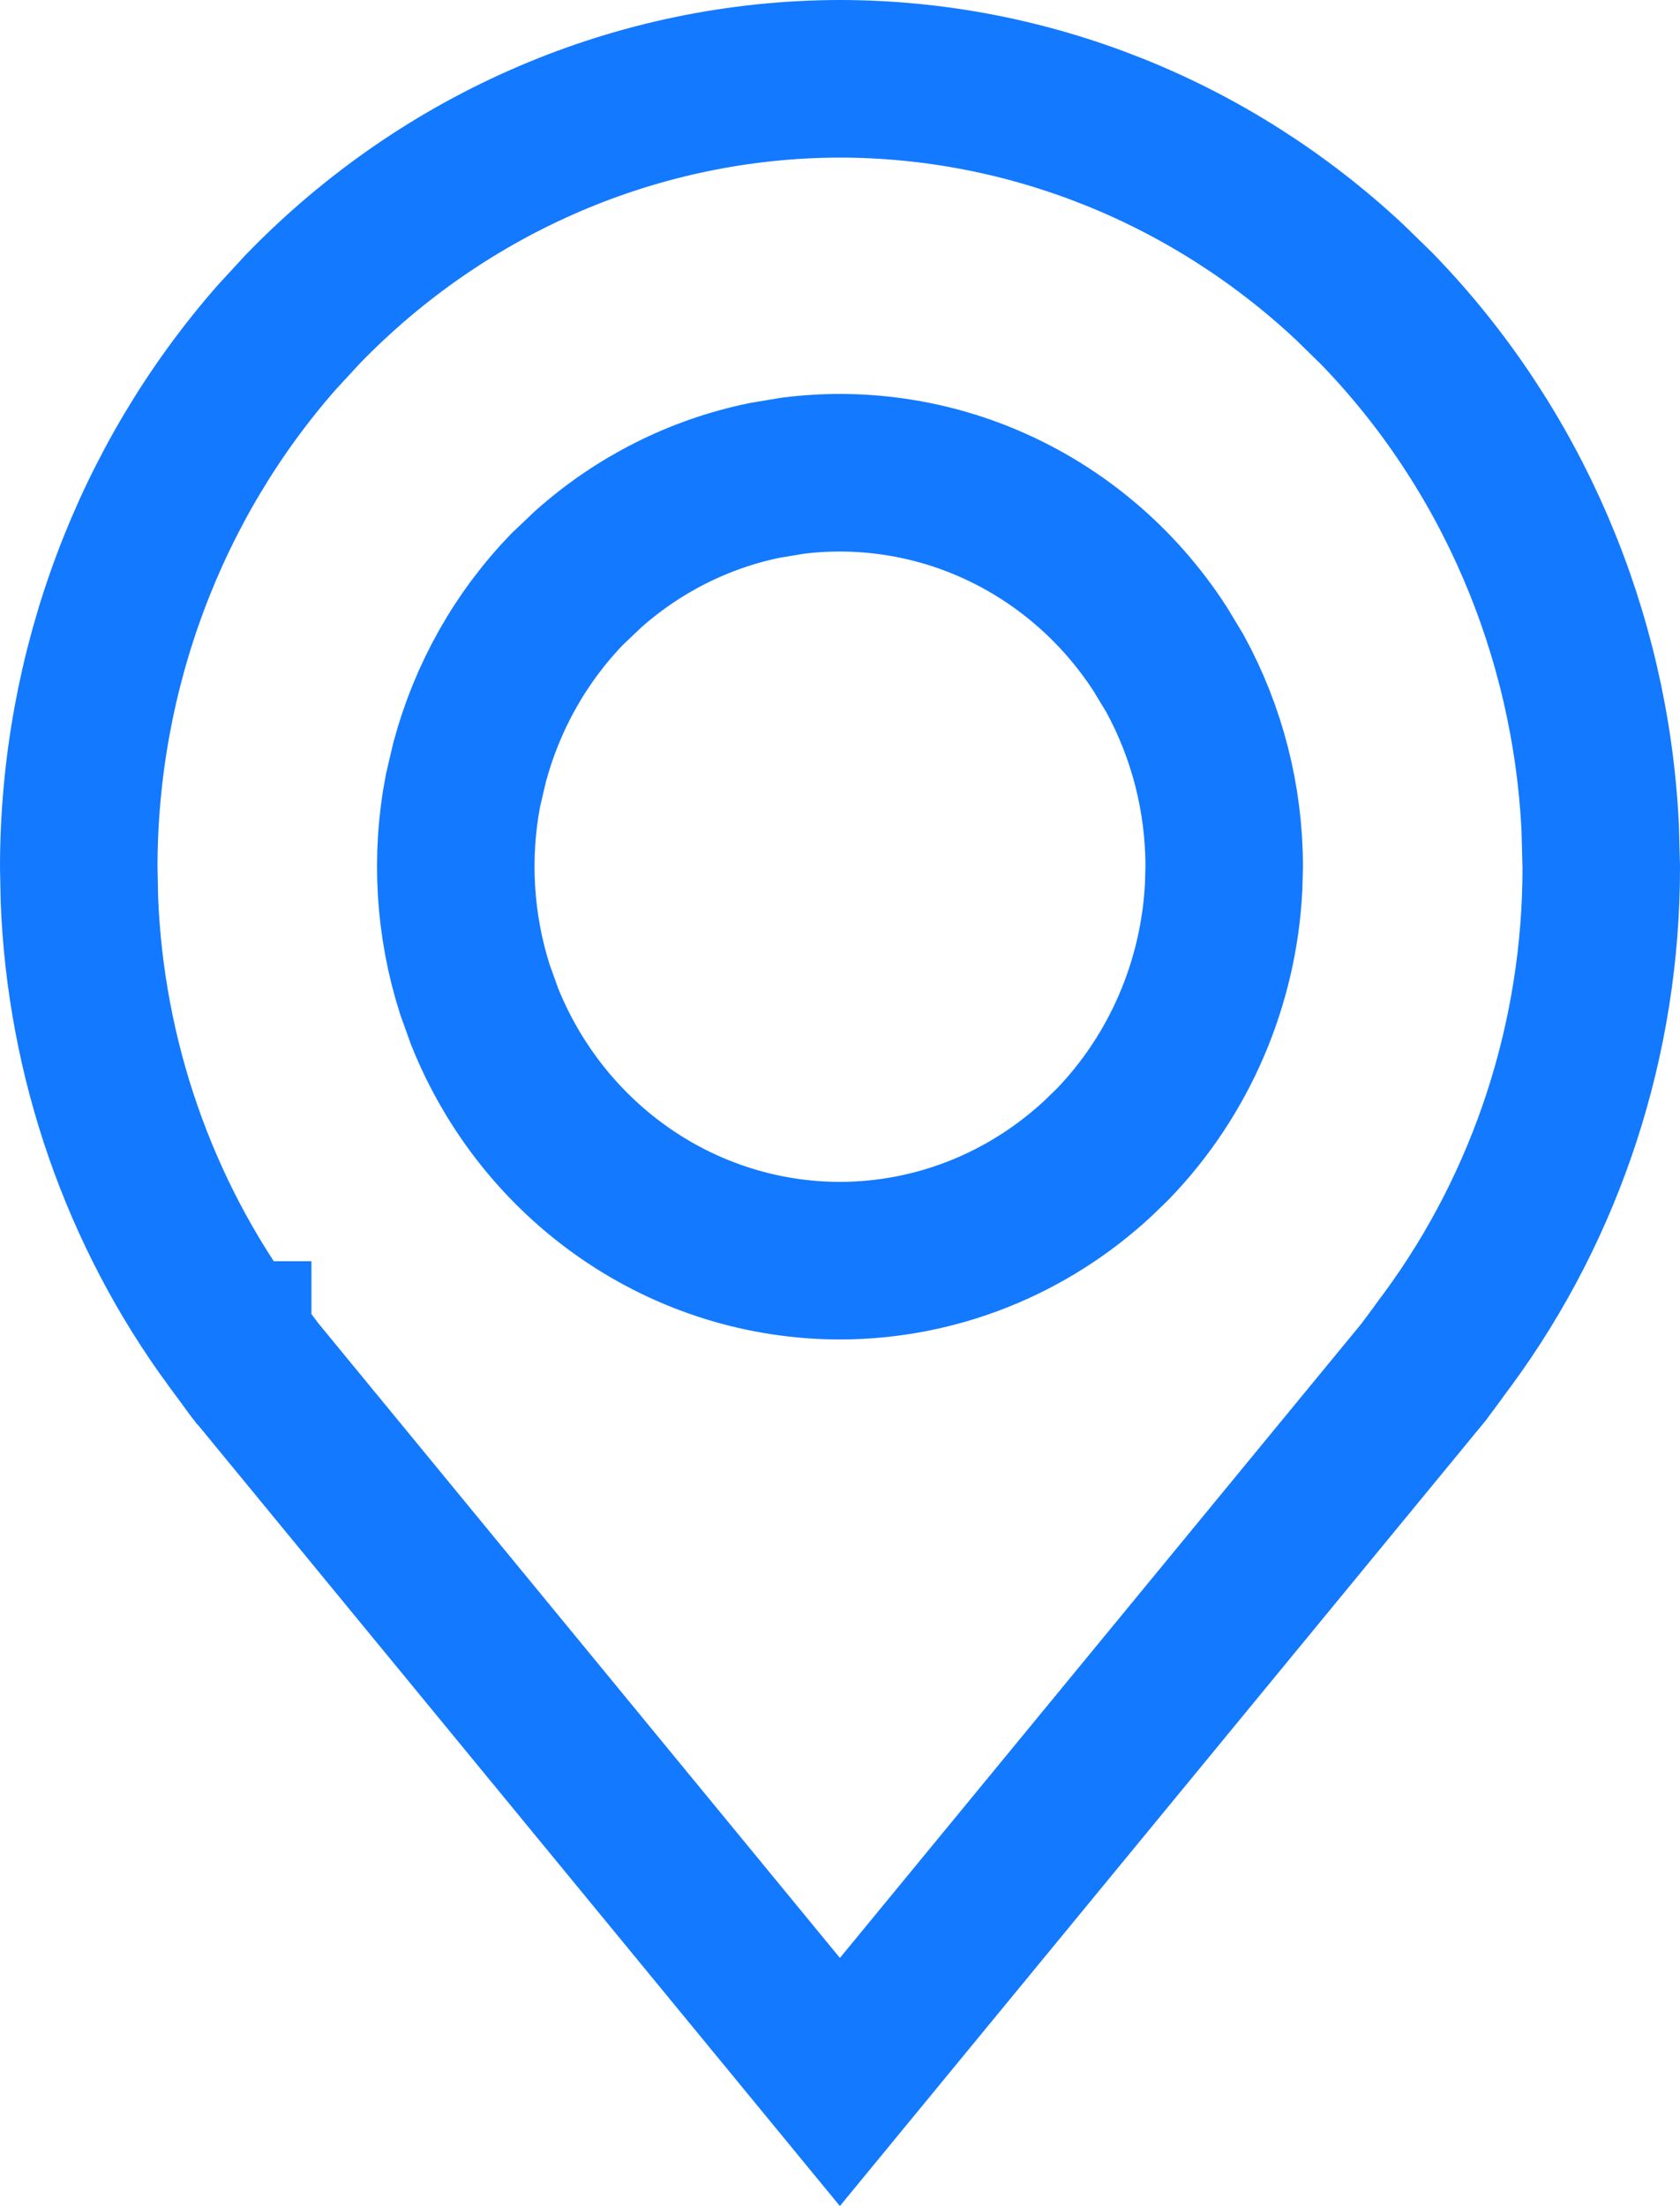 <svg width="16" height="21" viewBox="0 0 16 21" fill="none" xmlns="http://www.w3.org/2000/svg">
<path d="M8 0.75C9.795 0.752 11.524 1.443 12.854 2.686L13.115 2.941C14.392 4.258 15.149 6.018 15.24 7.878L15.25 8.251C15.252 9.879 14.736 11.461 13.785 12.753L13.729 12.828C13.712 12.851 13.694 12.878 13.674 12.904C13.645 12.943 13.615 12.984 13.591 13.016C13.575 13.037 13.564 13.051 13.559 13.059L7.999 19.818L2.444 13.062L2.441 13.059L2.41 13.017C2.386 12.985 2.356 12.945 2.327 12.906C2.298 12.867 2.271 12.83 2.25 12.802C2.24 12.788 2.231 12.776 2.225 12.768C2.222 12.764 2.219 12.761 2.218 12.759C2.217 12.758 2.216 12.756 2.216 12.756V12.755H2.215C1.323 11.543 0.814 10.076 0.756 8.556L0.75 8.251C0.752 6.38 1.429 4.585 2.636 3.211L2.885 2.941C4.246 1.538 6.086 0.753 8 0.75ZM9.408 4.789C8.821 4.538 8.18 4.449 7.551 4.528L7.282 4.573C6.657 4.701 6.079 4.994 5.603 5.417L5.404 5.606C4.958 6.066 4.639 6.635 4.473 7.254L4.41 7.522C4.288 8.155 4.328 8.808 4.523 9.419L4.616 9.678C4.89 10.36 5.356 10.947 5.958 11.362C6.56 11.777 7.271 12 8 12H8.001C8.917 11.999 9.793 11.646 10.463 11.021L10.595 10.893C11.235 10.232 11.609 9.355 11.654 8.436L11.659 8.251V8.25C11.659 7.605 11.497 6.972 11.19 6.411L11.048 6.176C10.649 5.56 10.079 5.076 9.408 4.789Z" stroke="#1379FF" stroke-width="1.5"/>
</svg>
